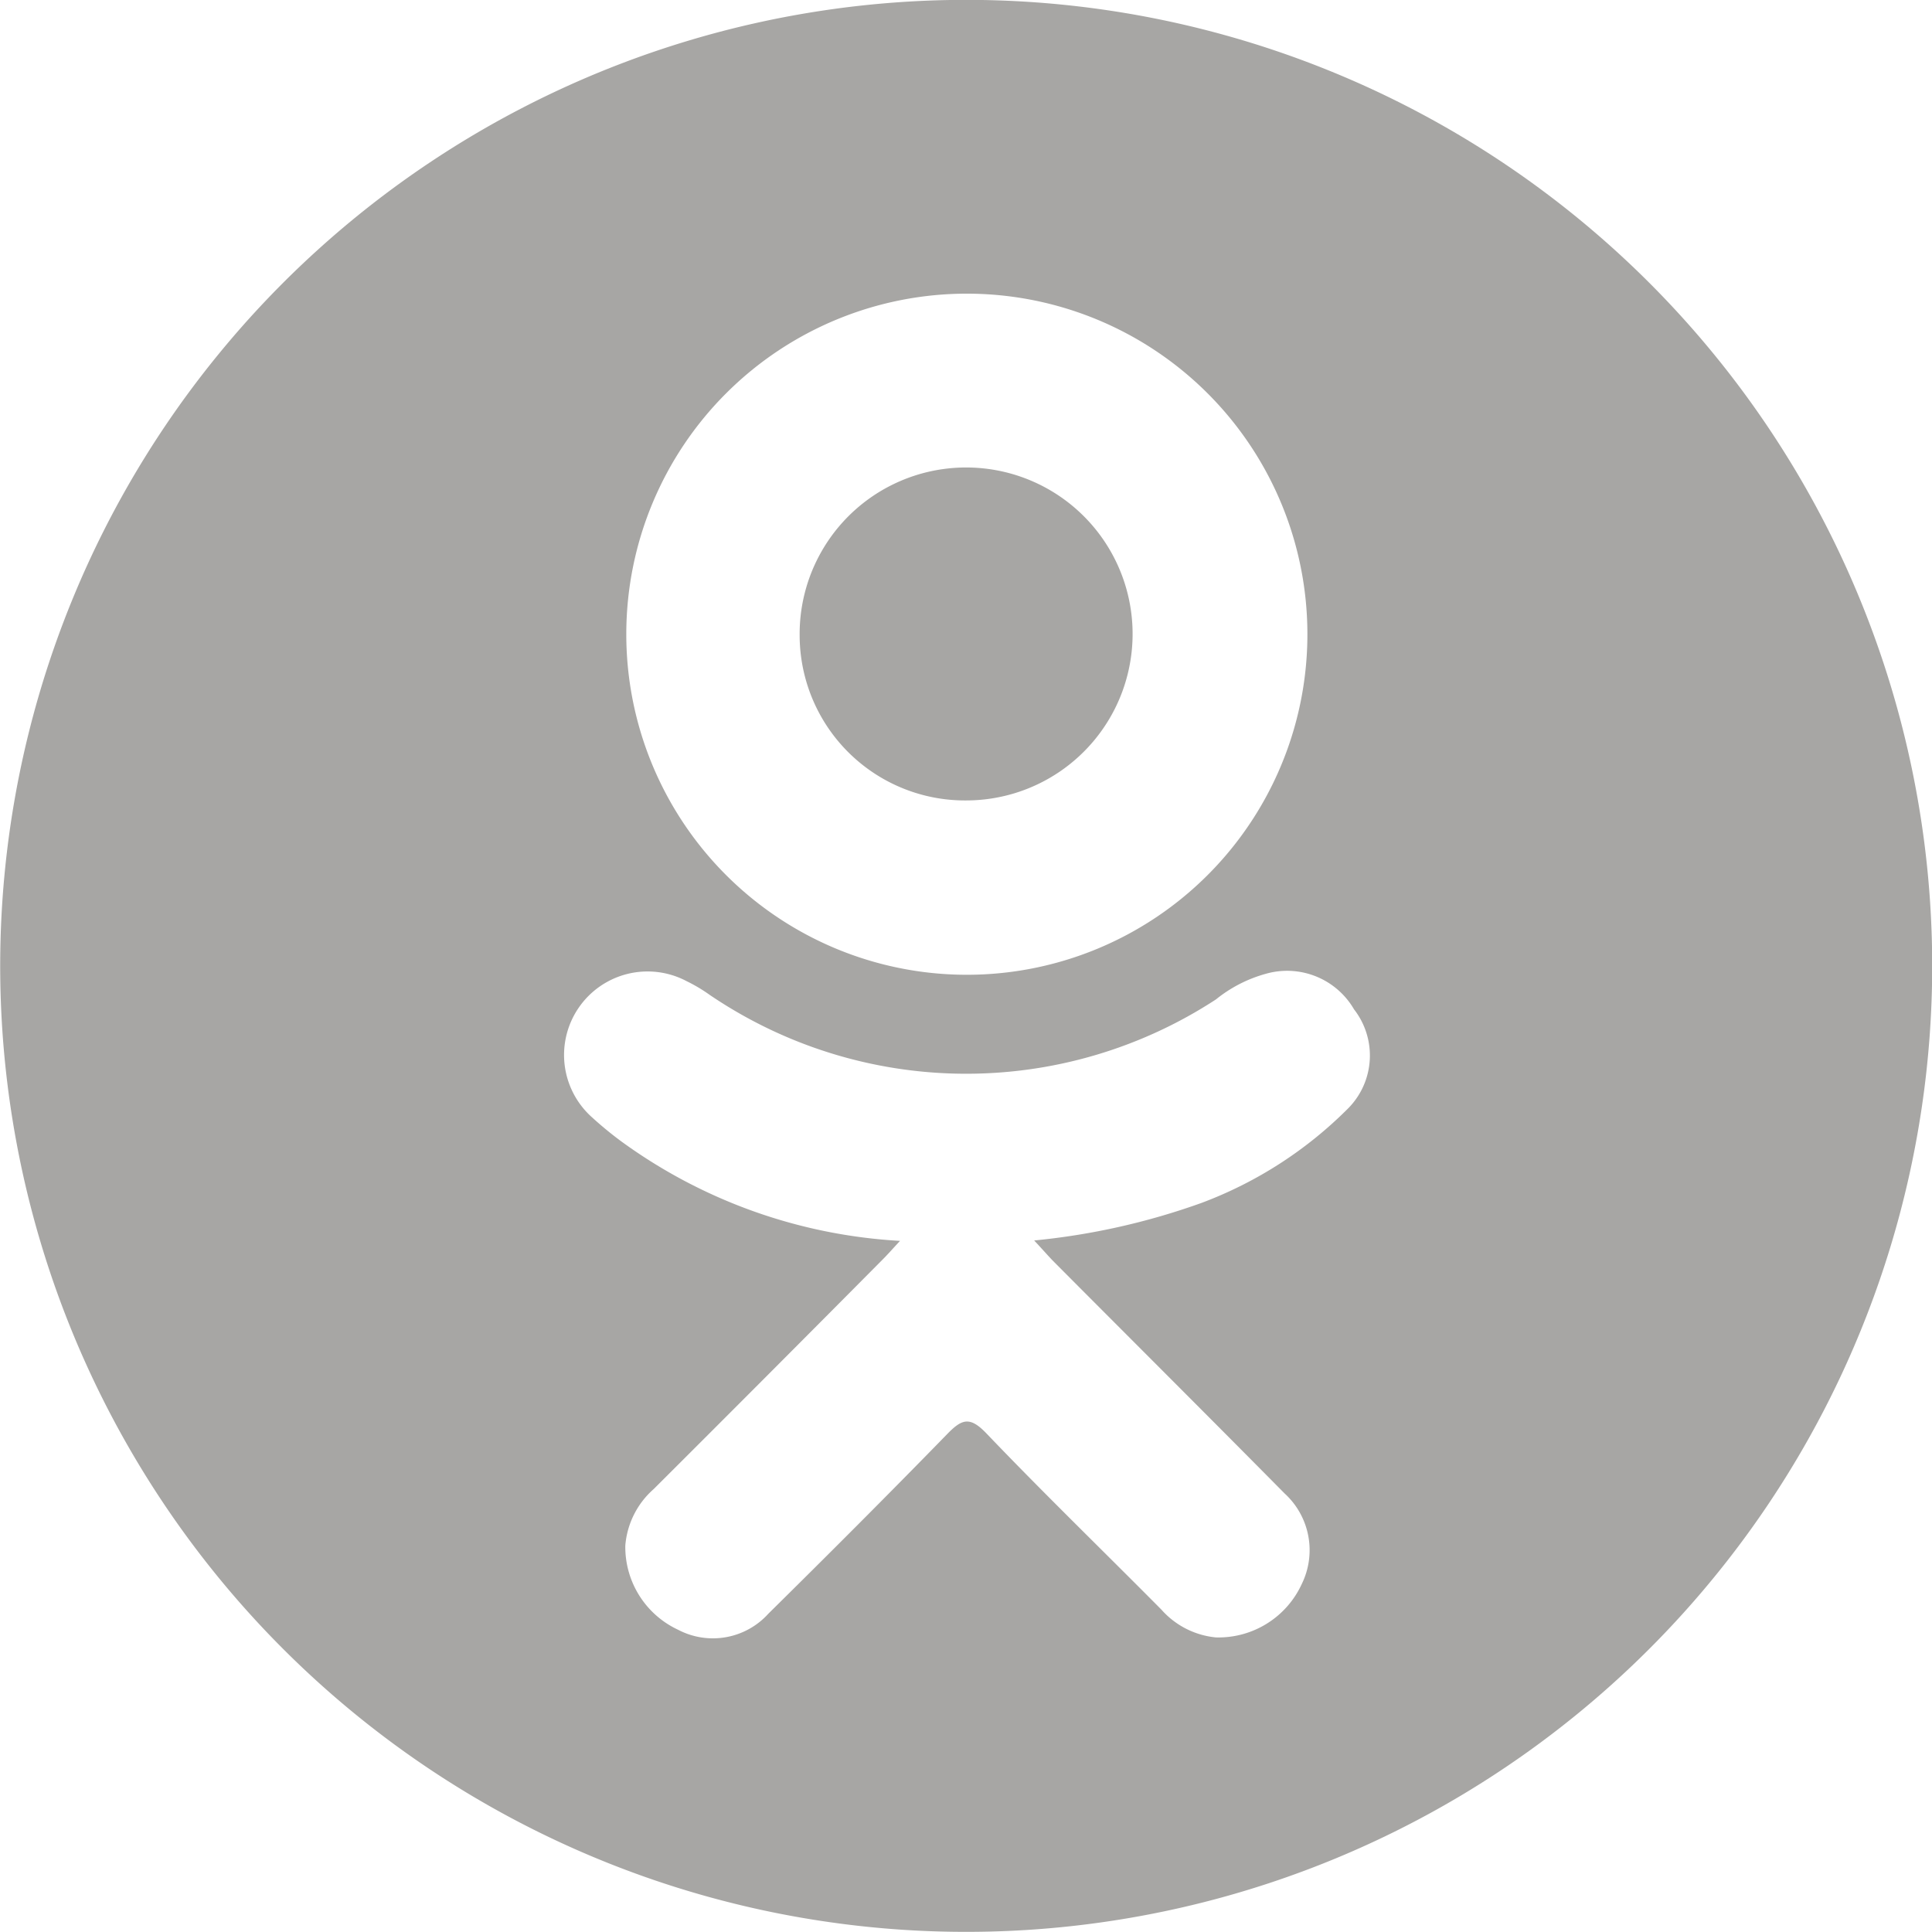 <svg xmlns="http://www.w3.org/2000/svg" width="29.5" height="29.5" viewBox="0 0 29.5 29.5">
<defs>
    <style>
      .cls-1 {
        fill: #a7a6a4;
        fill-rule: evenodd;
      }
    </style>
  </defs>
  <path id="icon" class="cls-1" d="M124.987,675.253a2.542,2.542,0,1,0-2.558-2.517A2.525,2.525,0,0,0,124.987,675.253Zm-0.014-12.224a14.75,14.75,0,1,0,14.749,14.75A14.749,14.749,0,0,0,124.973,663.029Zm0.021,4.486a5.2,5.2,0,1,1-5.212,5.183A5.2,5.2,0,0,1,124.994,667.515Zm5.819,12.431a6.249,6.249,0,0,1-2.249,1.453,10.571,10.571,0,0,1-2.554.573c0.132,0.142.194,0.213,0.276,0.3,1.182,1.188,2.369,2.37,3.547,3.562a1.173,1.173,0,0,1,.264,1.381,1.4,1.4,0,0,1-1.313.818,1.275,1.275,0,0,1-.831-0.424c-0.892-.9-1.8-1.779-2.674-2.693-0.255-.266-0.377-0.215-0.6.015-0.9.924-1.809,1.833-2.726,2.738a1.142,1.142,0,0,1-1.38.247,1.394,1.394,0,0,1-.806-1.286,1.286,1.286,0,0,1,.433-0.862q1.755-1.75,3.5-3.509c0.077-.077.149-0.16,0.262-0.281a7.983,7.983,0,0,1-4.255-1.518,5.5,5.5,0,0,1-.449-0.369,1.275,1.275,0,0,1,1.444-2.079,2.453,2.453,0,0,1,.352.209,6.973,6.973,0,0,0,7.732.07,2.093,2.093,0,0,1,.754-0.389,1.182,1.182,0,0,1,1.354.541A1.147,1.147,0,0,1,130.813,679.946Z" transform="translate(-110.219 -663.031)"/>
</svg>
